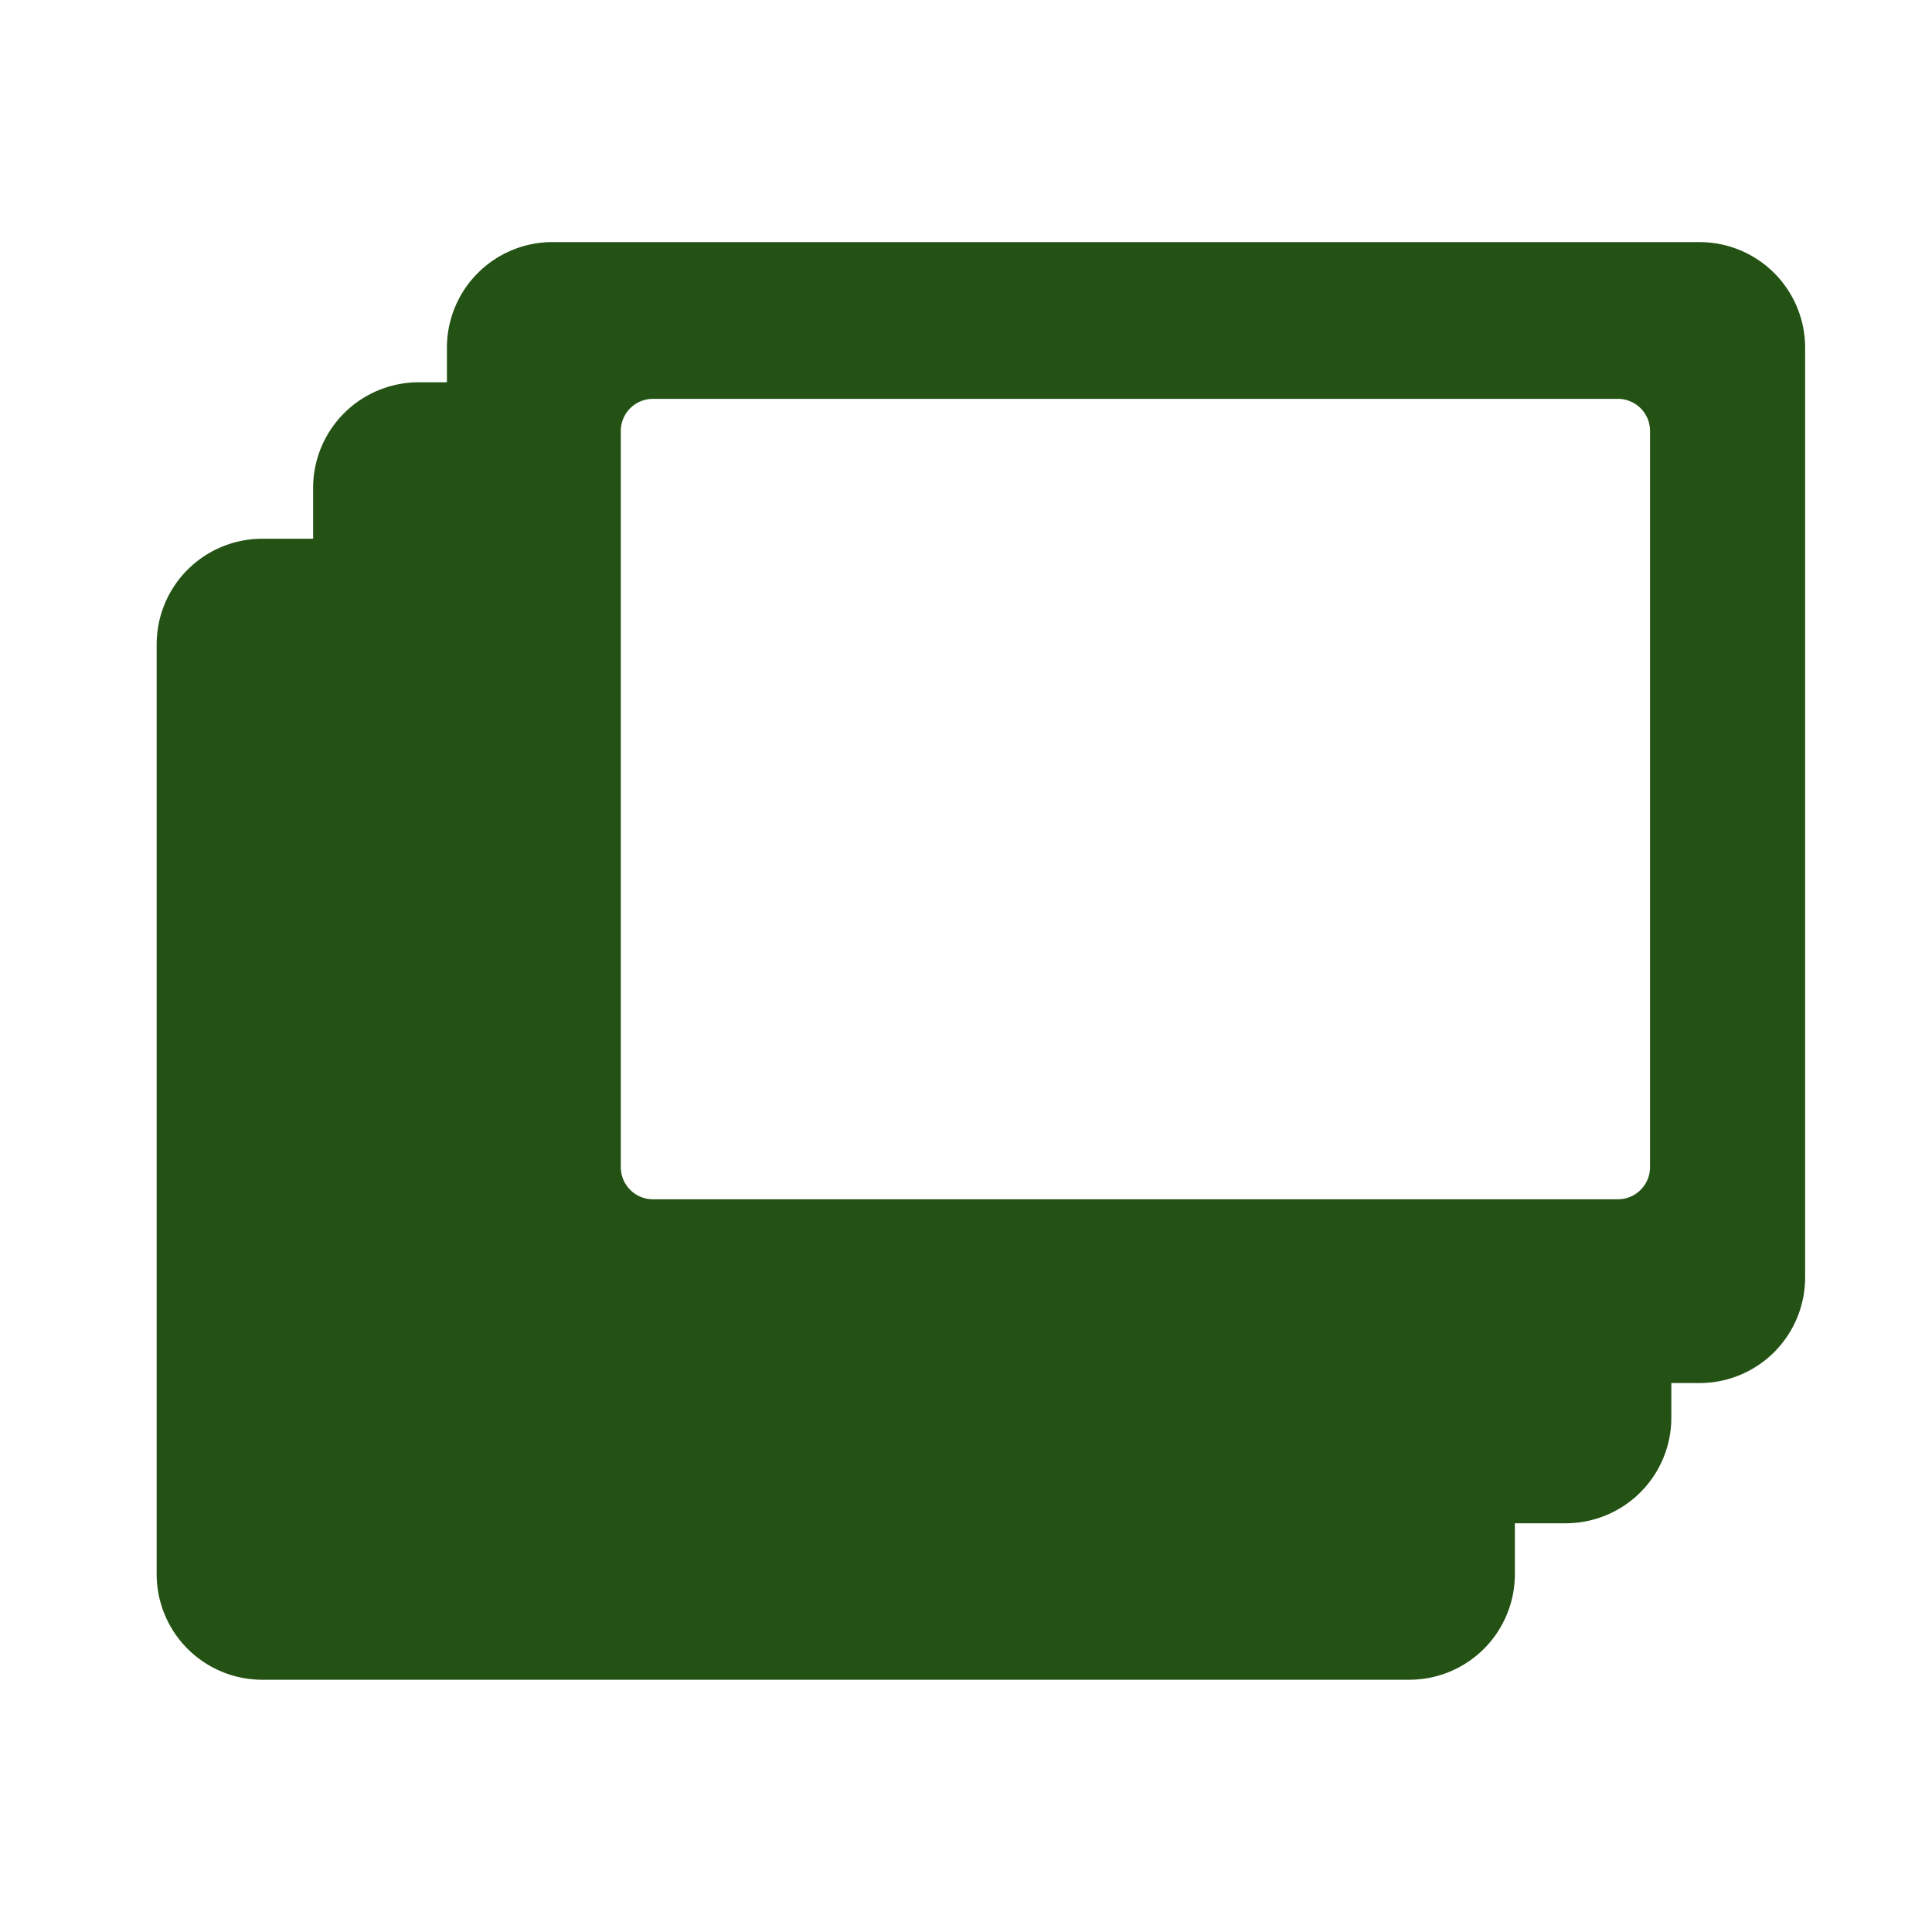 <svg xmlns="http://www.w3.org/2000/svg" width="60mm" height="60mm" version="1.1" viewBox="0 0 60 60"><g fill="#245214"><path fill="#245214" fill-rule="evenodd" stroke-dashoffset="34.016" stroke-linecap="round" stroke-linejoin="round" stroke-width="3.78" d="m64.754 28.369a12.377 12.377 0 0 0-12.379 12.371v4.061h-3.307a12.377 12.377 0 0 0-12.373 12.379v5.957h-5.965a12.377 12.377 0 0 0-12.371 12.373v108.97a12.377 12.377 0 0 0 12.371 12.373h134.42a12.377 12.377 0 0 0 12.381-12.373v-5.965h5.957a12.377 12.377 0 0 0 12.379-12.371v-4.061h3.307a12.377 12.377 0 0 0 12.373-12.379v-108.96a12.377 12.377 0 0 0-12.373-12.371h-134.42zm11.777 18.373h113.06c2.094 0 3.781 1.685 3.781 3.779v86.246c0 2.094-1.687 3.779-3.781 3.779h-113.06c-2.094 0-3.779-1.685-3.779-3.779v-86.246c0-2.094 1.685-3.779 3.779-3.779z" color="#000" transform="scale(.265)" style="-inkscape-stroke:none;paint-order:stroke markers fill"/></g><g><path fill="none" stroke-dashoffset="34.016" stroke-linecap="round" stroke-linejoin="round" d="m-36.186 19.249h22.819c0.554 0 1 0.446 1 1v29.914c0 0.554-0.446 1-1 1h-22.819c-0.554 0-1-0.446-1-1v-29.914c0-0.554 0.446-1 1-1z" color="#000" transform="rotate(-90)" style="-inkscape-stroke:none;paint-order:stroke markers fill"/></g></svg>